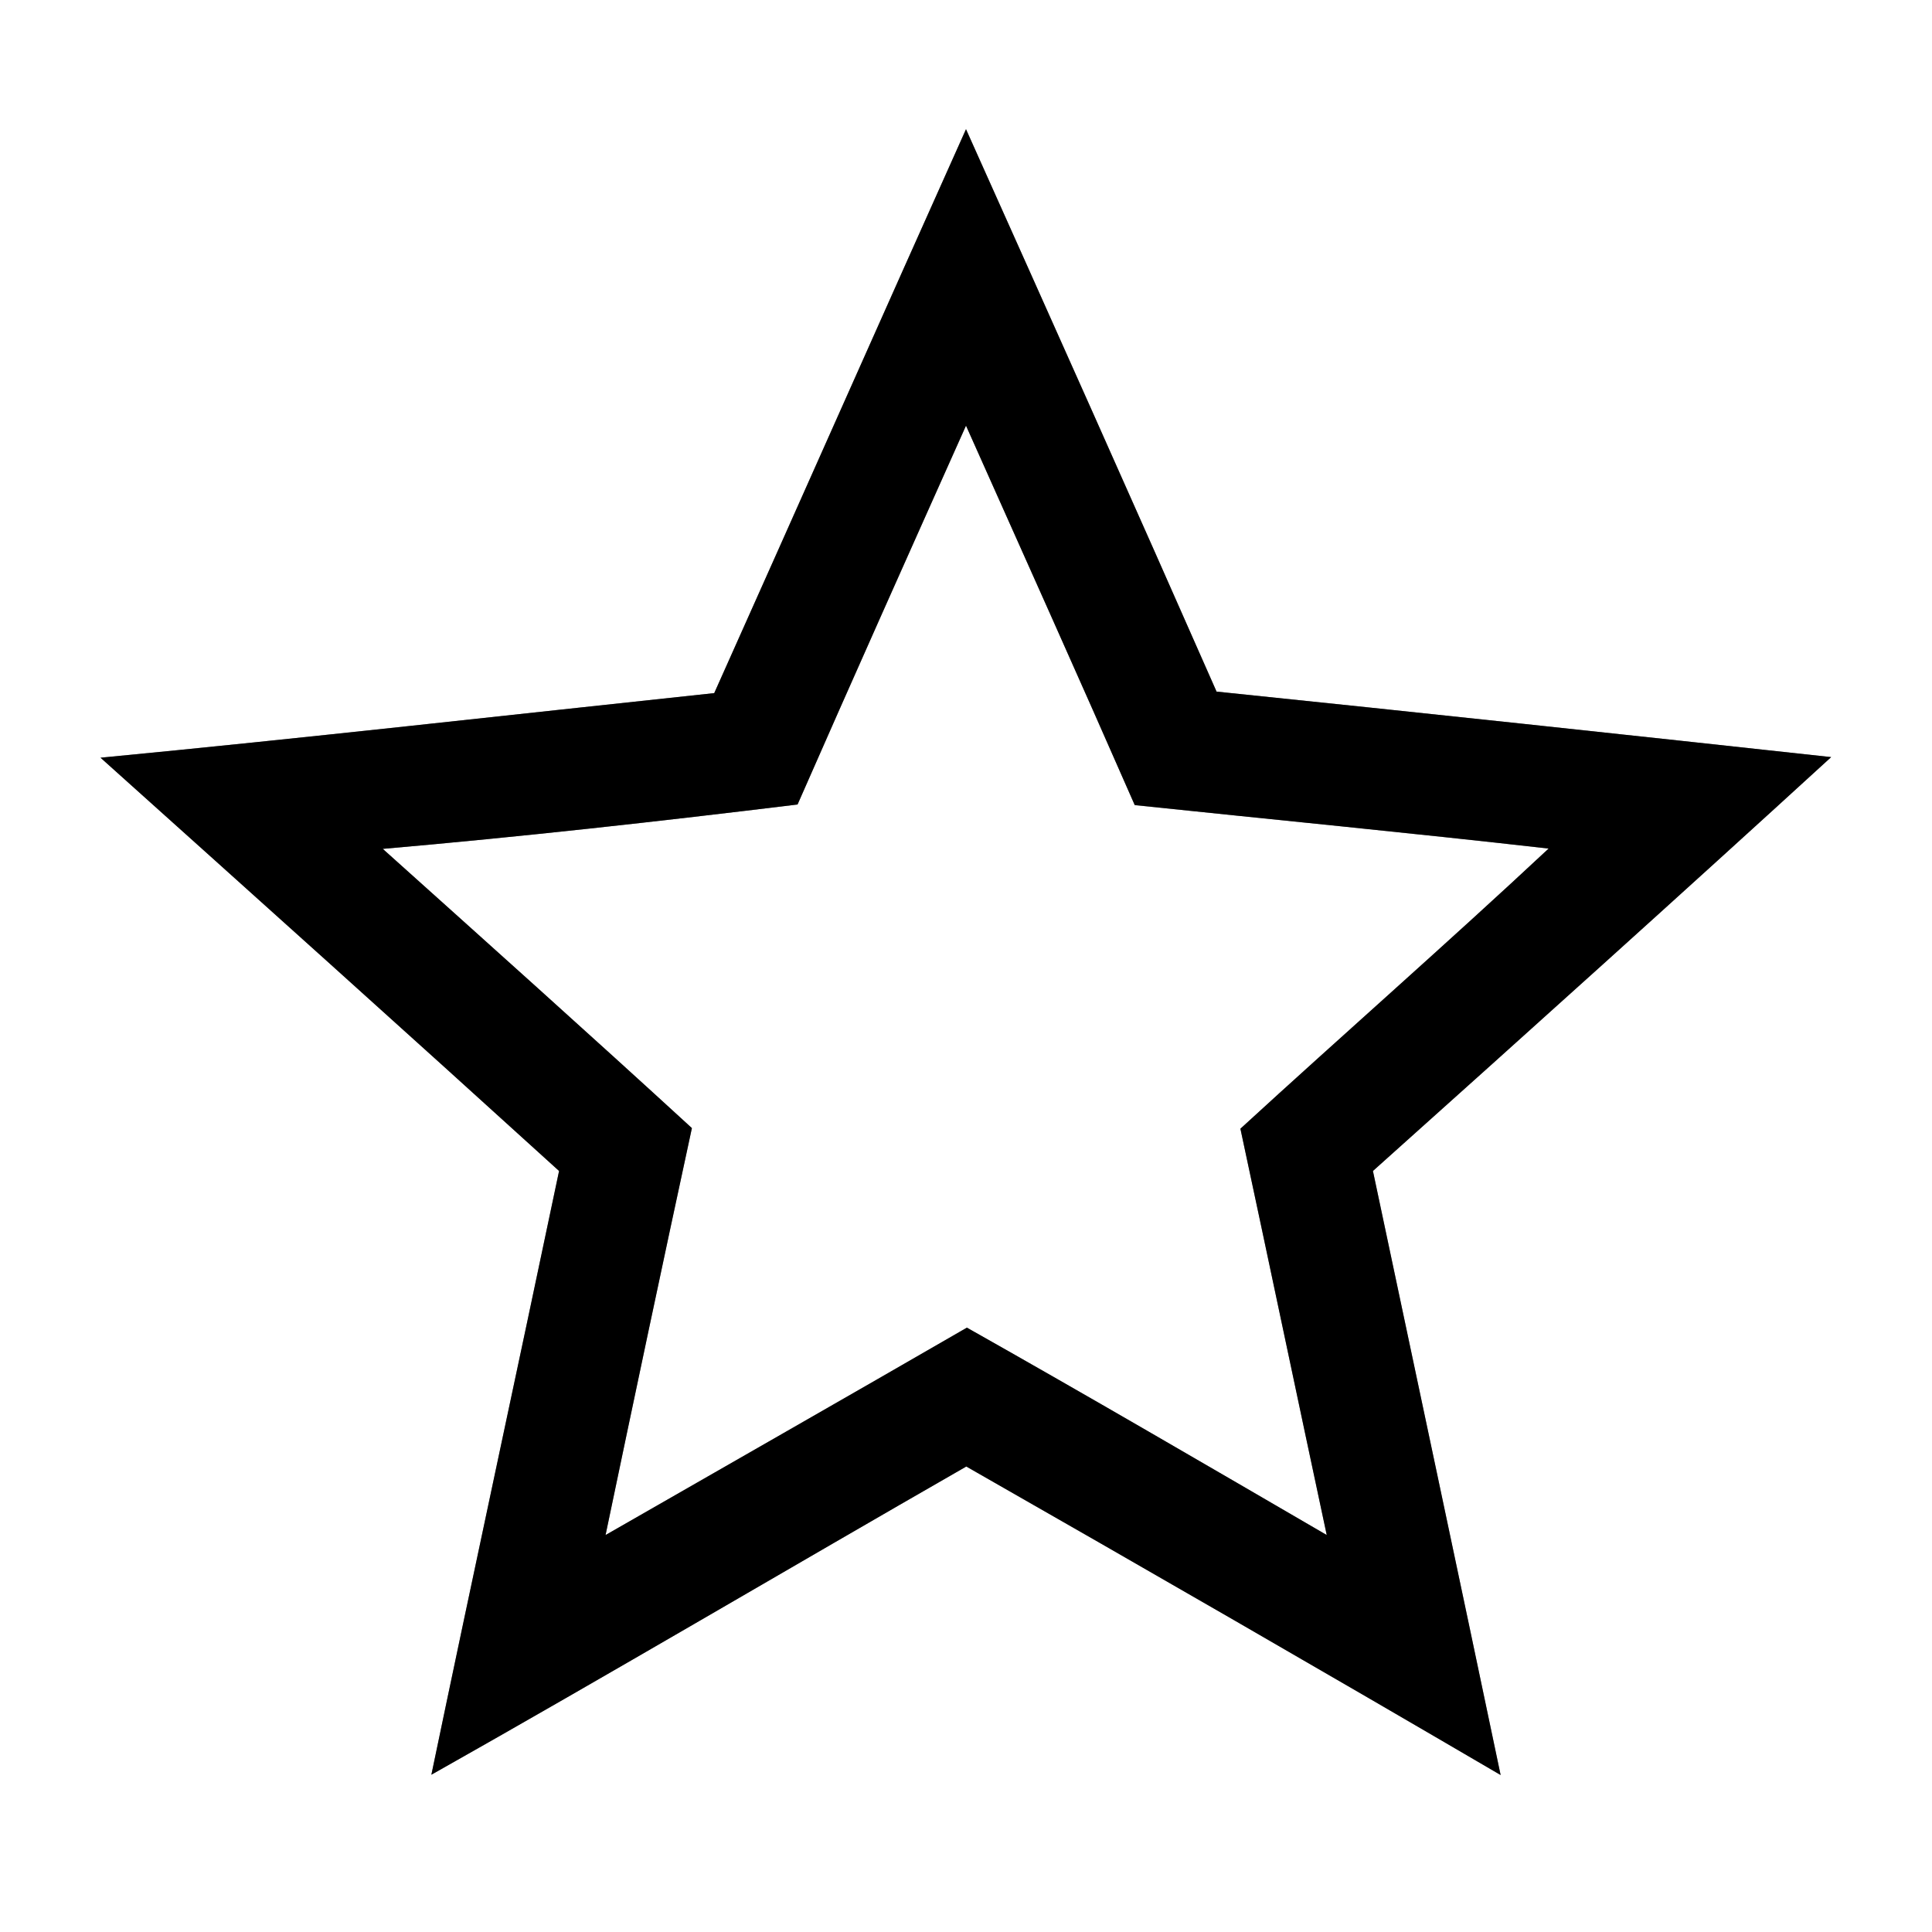 <?xml version="1.0" encoding="UTF-8" ?>
<!DOCTYPE svg PUBLIC "-//W3C//DTD SVG 1.1//EN" "http://www.w3.org/Graphics/SVG/1.1/DTD/svg11.dtd">
<svg width="64pt" height="64pt" viewBox="0 0 64 64" version="1.1" xmlns="http://www.w3.org/2000/svg">
<rect x="0" y="0" width="64" height="64" fill="#808080" stroke="none"/>
<g id="#ffffffff">
<path fill="#ffffff" opacity="1.00" d=" M 0.00 0.00 L 64.00 0.00 L 64.00 64.00 L 0.00 64.00 L 0.00 0.00 M 32.00 4.28 C 29.21 10.50 26.45 16.73 23.66 22.96 C 16.89 23.68 10.11 24.45 3.33 25.10 C 8.40 29.65 13.47 34.20 18.52 38.79 C 17.12 45.46 15.68 52.12 14.29 58.79 C 20.23 55.44 26.10 51.97 32.01 48.58 C 37.93 51.96 43.83 55.36 49.71 58.80 C 48.31 52.12 46.89 45.46 45.48 38.79 C 50.56 34.24 55.63 29.68 60.66 25.08 C 53.88 24.34 47.09 23.61 40.30 22.91 C 37.56 16.69 34.78 10.48 32.00 4.28 Z" />
<path fill="#ffffff" opacity="1.00" d=" M 26.42 26.65 C 28.26 22.46 30.13 18.28 32.00 14.10 C 33.87 18.29 35.75 22.47 37.59 26.67 C 42.16 27.15 46.73 27.59 51.30 28.11 C 47.94 31.25 44.48 34.28 41.09 37.39 C 42.05 41.87 42.99 46.36 43.95 50.85 C 39.98 48.54 36.02 46.23 32.03 43.98 C 28.05 46.28 24.05 48.56 20.06 50.85 C 21.00 46.35 21.95 41.86 22.92 37.37 C 19.53 34.26 16.10 31.19 12.68 28.12 C 17.27 27.72 21.84 27.21 26.42 26.65 Z" />
</g>
<g id="#000000ff">
<path fill="#000000" opacity="1.00" d=" M 32.00 4.28 C 34.78 10.48 37.56 16.69 40.30 22.91 C 47.09 23.61 53.88 24.34 60.66 25.08 C 55.63 29.68 50.56 34.24 45.48 38.79 C 46.89 45.46 48.31 52.12 49.71 58.80 C 43.83 55.36 37.93 51.96 32.01 48.58 C 26.10 51.97 20.23 55.44 14.29 58.79 C 15.68 52.12 17.12 45.46 18.52 38.79 C 13.47 34.20 8.40 29.65 3.33 25.10 C 10.11 24.45 16.89 23.68 23.66 22.96 C 26.45 16.73 29.21 10.50 32.00 4.28 M 26.42 26.65 C 21.84 27.21 17.27 27.72 12.68 28.12 C 16.10 31.19 19.53 34.26 22.92 37.37 C 21.95 41.86 21.00 46.35 20.06 50.85 C 24.05 48.56 28.05 46.28 32.03 43.98 C 36.02 46.23 39.98 48.54 43.95 50.85 C 42.99 46.36 42.05 41.87 41.09 37.39 C 44.48 34.28 47.94 31.25 51.30 28.11 C 46.73 27.59 42.16 27.15 37.59 26.67 C 35.75 22.47 33.87 18.29 32.00 14.10 C 30.13 18.28 28.26 22.46 26.42 26.65 Z" />
</g>
</svg>
